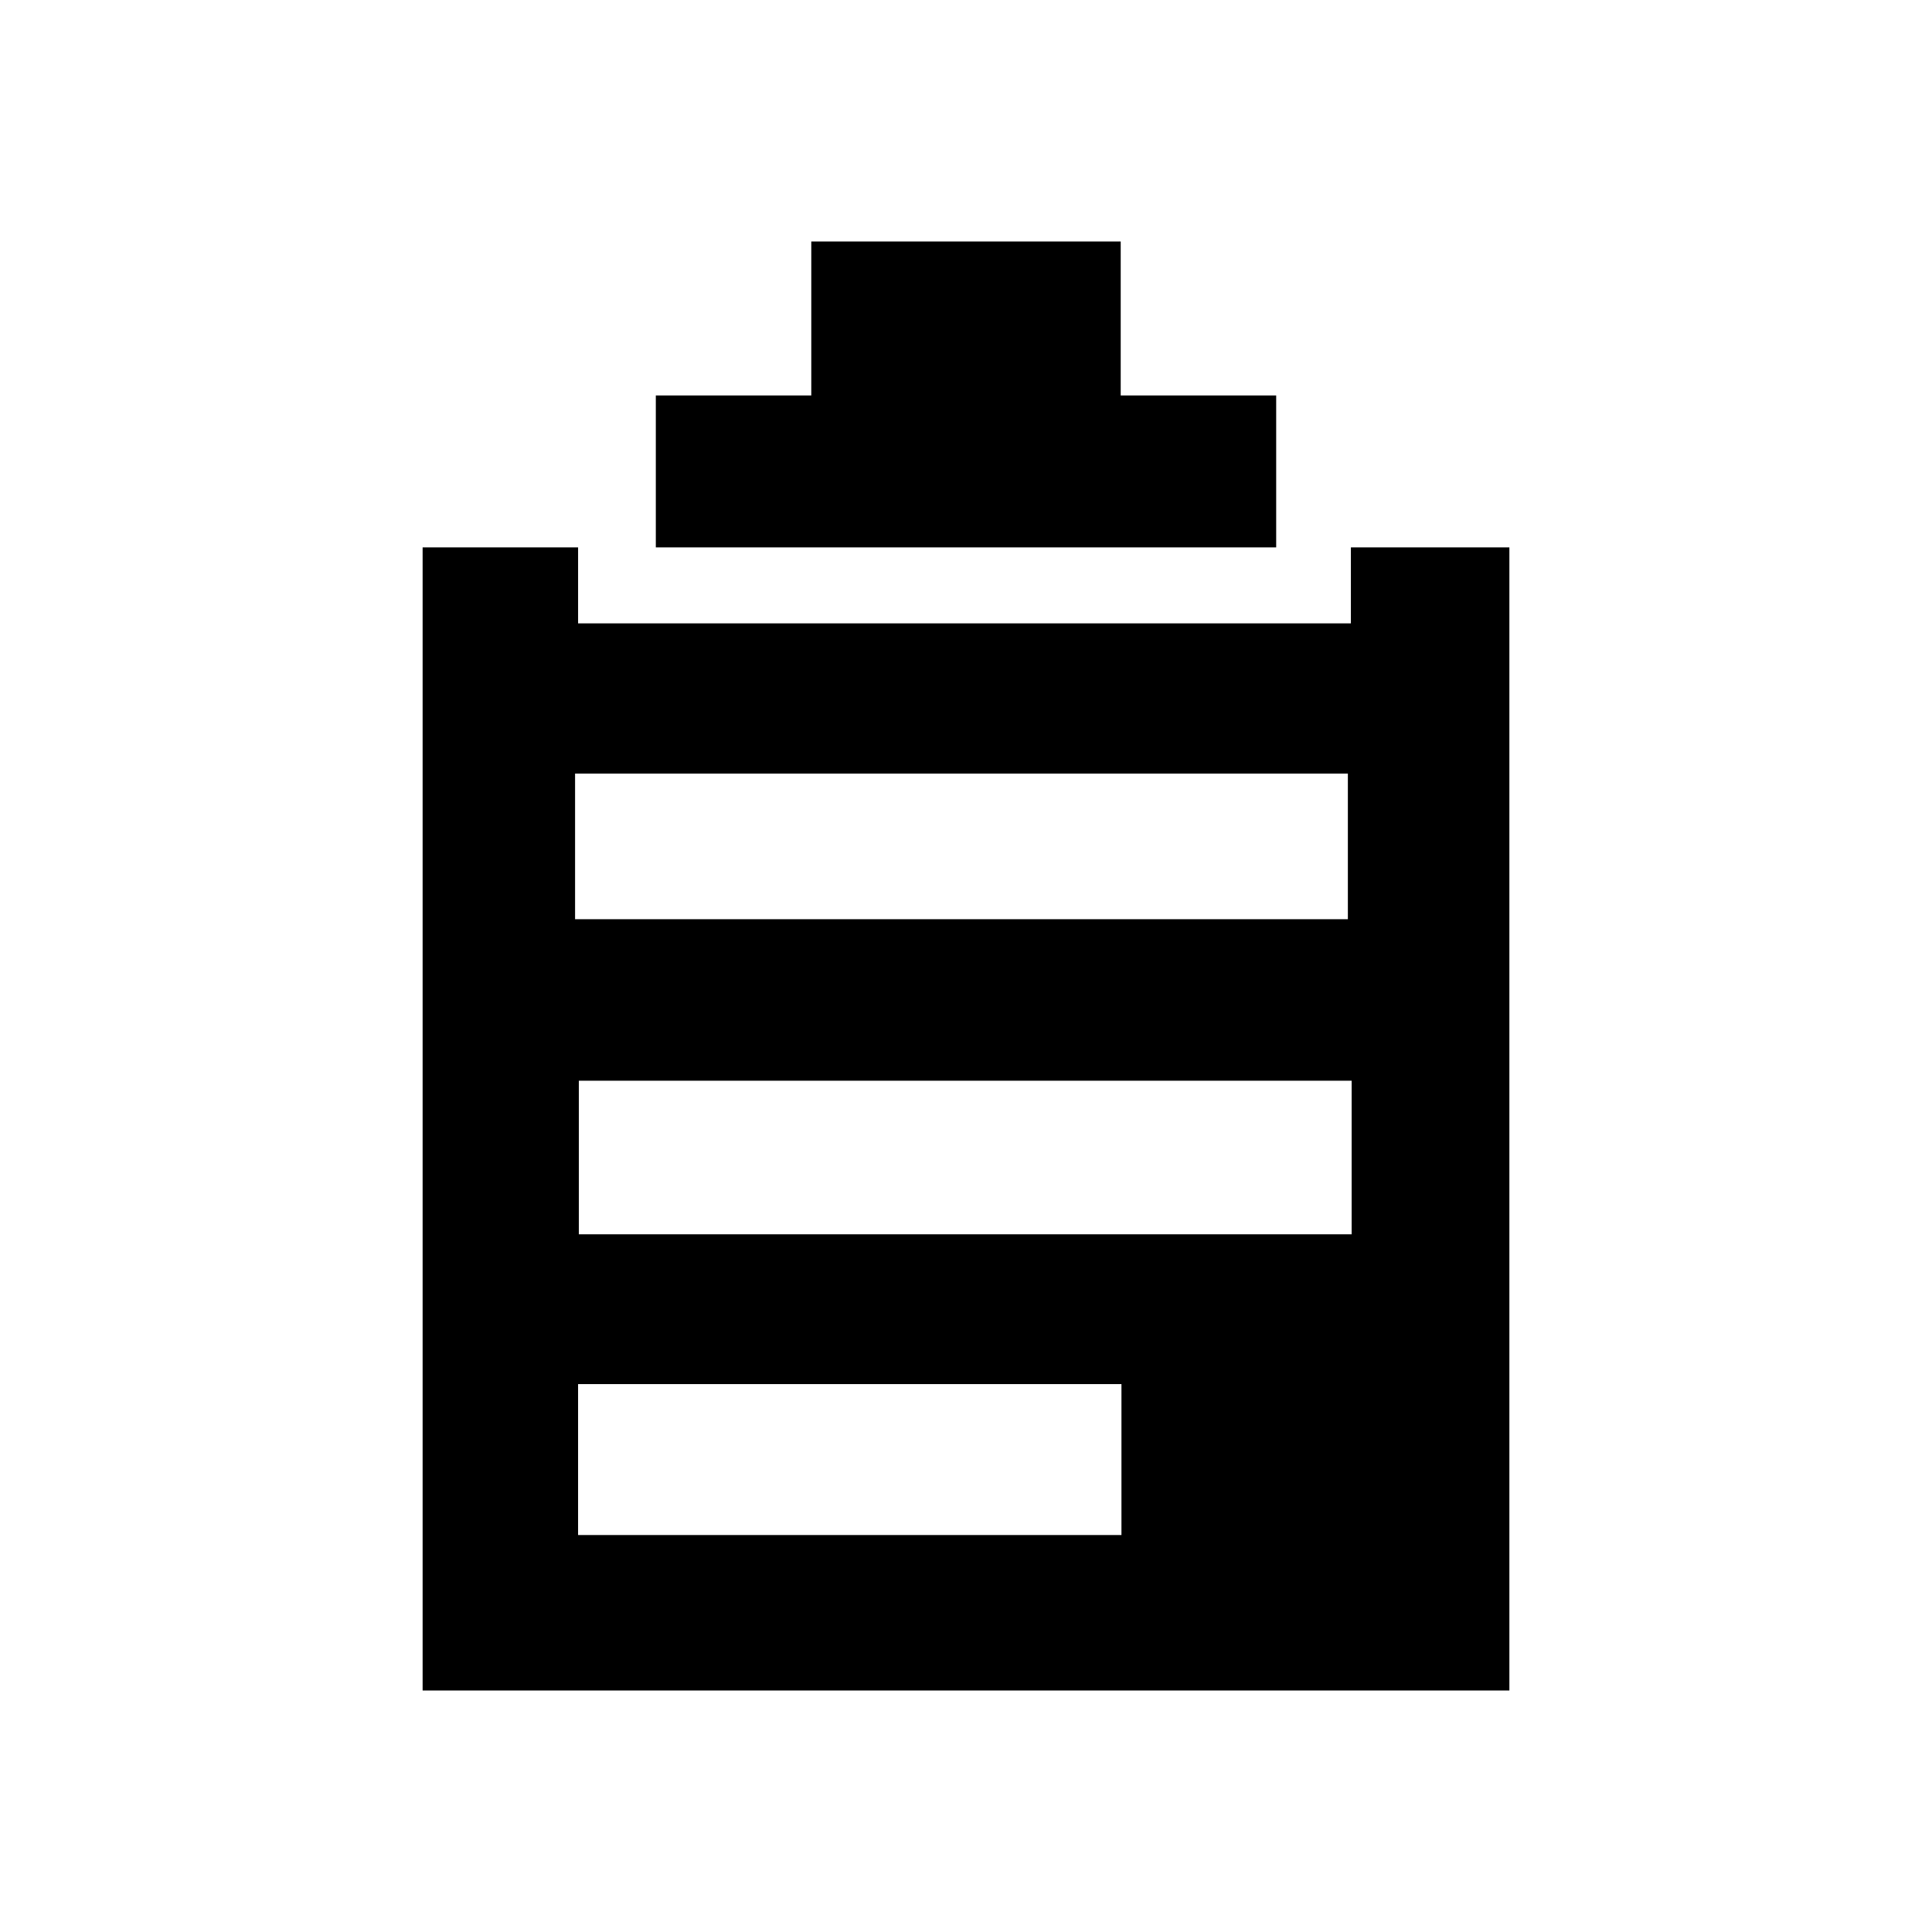 <?xml version="1.0" standalone="no"?><!DOCTYPE svg PUBLIC "-//W3C//DTD SVG 1.1//EN" "http://www.w3.org/Graphics/SVG/1.1/DTD/svg11.dtd"><svg class="icon" width="200px" height="200.00px" viewBox="0 0 1024 1024" version="1.1" xmlns="http://www.w3.org/2000/svg"><path d="M716 290.131l0 40.269-409.6 0 0-40.269L224 290.131 224 896l576 0L800 290.131 716 290.131zM304.8 410.022l409.6 0 0 77.178-409.6 0L304.8 410.022zM594.394 813.6l-288 0 0-80 288 0L594.394 813.6zM716.403 654.208l-409.6 0L306.803 572.8l409.6 0L716.403 654.208zM429.997 128l164 0 0 120.8-164 0 0-120.8ZM347.597 209.6l328.806 0 0 80.531-328.806 0 0-80.531Z" /></svg>